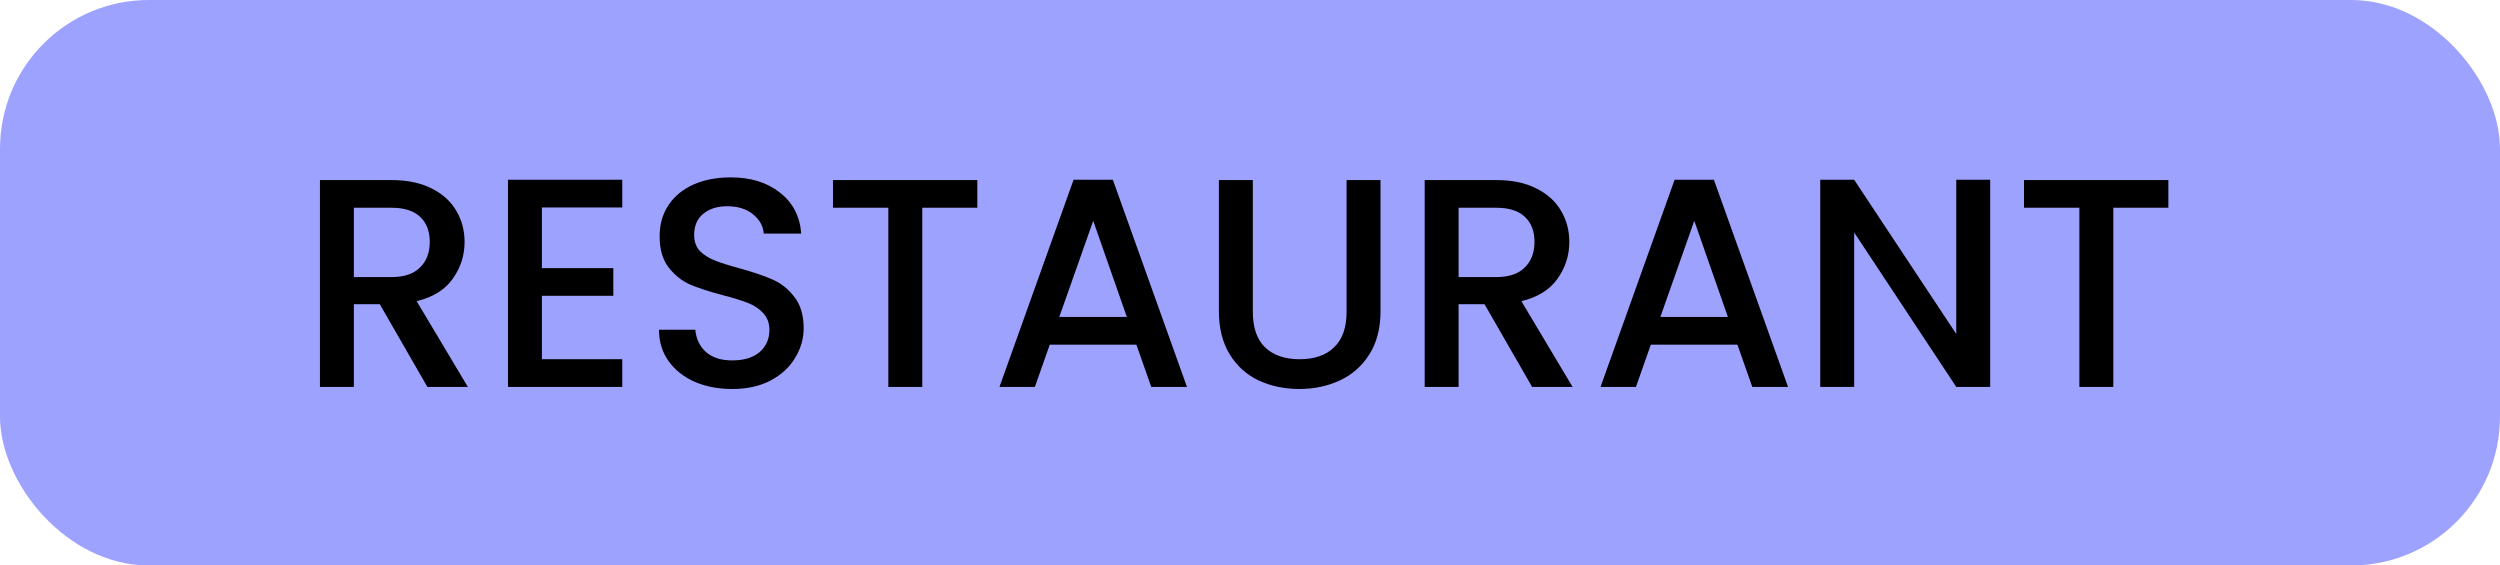 <svg width="84" height="19" viewBox="0 0 84 19" fill="none" xmlns="http://www.w3.org/2000/svg">
<rect width="84" height="19" rx="5" fill="#9EA2FF"/>
<path d="M14.36 13L12.76 10.22H11.89V13H10.75V6.05H13.15C13.683 6.05 14.133 6.143 14.5 6.33C14.873 6.517 15.15 6.767 15.33 7.08C15.517 7.393 15.61 7.743 15.61 8.13C15.61 8.583 15.477 8.997 15.21 9.37C14.95 9.737 14.547 9.987 14 10.12L15.72 13H14.36ZM11.89 9.31H13.15C13.577 9.31 13.897 9.203 14.11 8.99C14.33 8.777 14.44 8.49 14.44 8.13C14.44 7.77 14.333 7.49 14.12 7.29C13.907 7.083 13.583 6.98 13.15 6.98H11.89V9.31ZM18.208 6.97V9.01H20.608V9.94H18.208V12.07H20.908V13H17.068V6.04H20.908V6.97H18.208ZM24.602 13.07C24.136 13.07 23.716 12.99 23.343 12.83C22.969 12.663 22.676 12.43 22.462 12.13C22.249 11.83 22.142 11.48 22.142 11.08H23.363C23.389 11.38 23.506 11.627 23.712 11.82C23.926 12.013 24.223 12.11 24.602 12.11C24.996 12.11 25.302 12.017 25.523 11.83C25.742 11.637 25.852 11.39 25.852 11.09C25.852 10.857 25.782 10.667 25.642 10.52C25.509 10.373 25.339 10.26 25.133 10.18C24.933 10.1 24.652 10.013 24.293 9.92C23.839 9.8 23.469 9.68 23.183 9.56C22.902 9.433 22.663 9.24 22.462 8.98C22.262 8.72 22.163 8.373 22.163 7.94C22.163 7.54 22.262 7.19 22.462 6.89C22.663 6.59 22.942 6.36 23.302 6.2C23.663 6.04 24.079 5.96 24.552 5.96C25.226 5.96 25.776 6.13 26.203 6.47C26.636 6.803 26.876 7.263 26.922 7.85H25.663C25.642 7.597 25.523 7.38 25.302 7.2C25.082 7.02 24.793 6.93 24.433 6.93C24.106 6.93 23.839 7.013 23.633 7.18C23.426 7.347 23.323 7.587 23.323 7.9C23.323 8.113 23.386 8.29 23.512 8.43C23.646 8.563 23.812 8.67 24.012 8.75C24.212 8.83 24.486 8.917 24.832 9.01C25.293 9.137 25.666 9.263 25.953 9.39C26.246 9.517 26.492 9.713 26.692 9.98C26.899 10.24 27.003 10.59 27.003 11.03C27.003 11.383 26.906 11.717 26.712 12.03C26.526 12.343 26.249 12.597 25.883 12.79C25.523 12.977 25.096 13.07 24.602 13.07ZM32.838 6.05V6.98H30.988V13H29.848V6.98H27.988V6.05H32.838ZM38.182 11.58H35.272L34.772 13H33.582L36.072 6.04H37.392L39.882 13H38.682L38.182 11.58ZM37.862 10.65L36.732 7.42L35.592 10.65H37.862ZM42.095 6.05V10.48C42.095 11.007 42.231 11.403 42.505 11.67C42.785 11.937 43.172 12.07 43.665 12.07C44.165 12.07 44.551 11.937 44.825 11.67C45.105 11.403 45.245 11.007 45.245 10.48V6.05H46.385V10.46C46.385 11.027 46.261 11.507 46.015 11.9C45.768 12.293 45.438 12.587 45.025 12.78C44.611 12.973 44.155 13.07 43.655 13.07C43.155 13.07 42.698 12.973 42.285 12.78C41.878 12.587 41.555 12.293 41.315 11.9C41.075 11.507 40.955 11.027 40.955 10.46V6.05H42.095ZM51.479 13L49.879 10.22H49.009V13H47.869V6.05H50.269C50.803 6.05 51.252 6.143 51.619 6.33C51.992 6.517 52.269 6.767 52.449 7.08C52.636 7.393 52.729 7.743 52.729 8.13C52.729 8.583 52.596 8.997 52.329 9.37C52.069 9.737 51.666 9.987 51.119 10.12L52.839 13H51.479ZM49.009 9.31H50.269C50.696 9.31 51.016 9.203 51.229 8.99C51.449 8.777 51.559 8.49 51.559 8.13C51.559 7.77 51.453 7.49 51.239 7.29C51.026 7.083 50.703 6.98 50.269 6.98H49.009V9.31ZM58.377 11.58H55.468L54.968 13H53.778L56.267 6.04H57.587L60.078 13H58.877L58.377 11.58ZM58.057 10.65L56.928 7.42L55.788 10.65H58.057ZM66.87 13H65.73L62.3 7.81V13H61.16V6.04H62.3L65.73 11.22V6.04H66.87V13ZM72.857 6.05V6.98H71.007V13H69.867V6.98H68.007V6.05H72.857Z" fill="black"/>
</svg>
